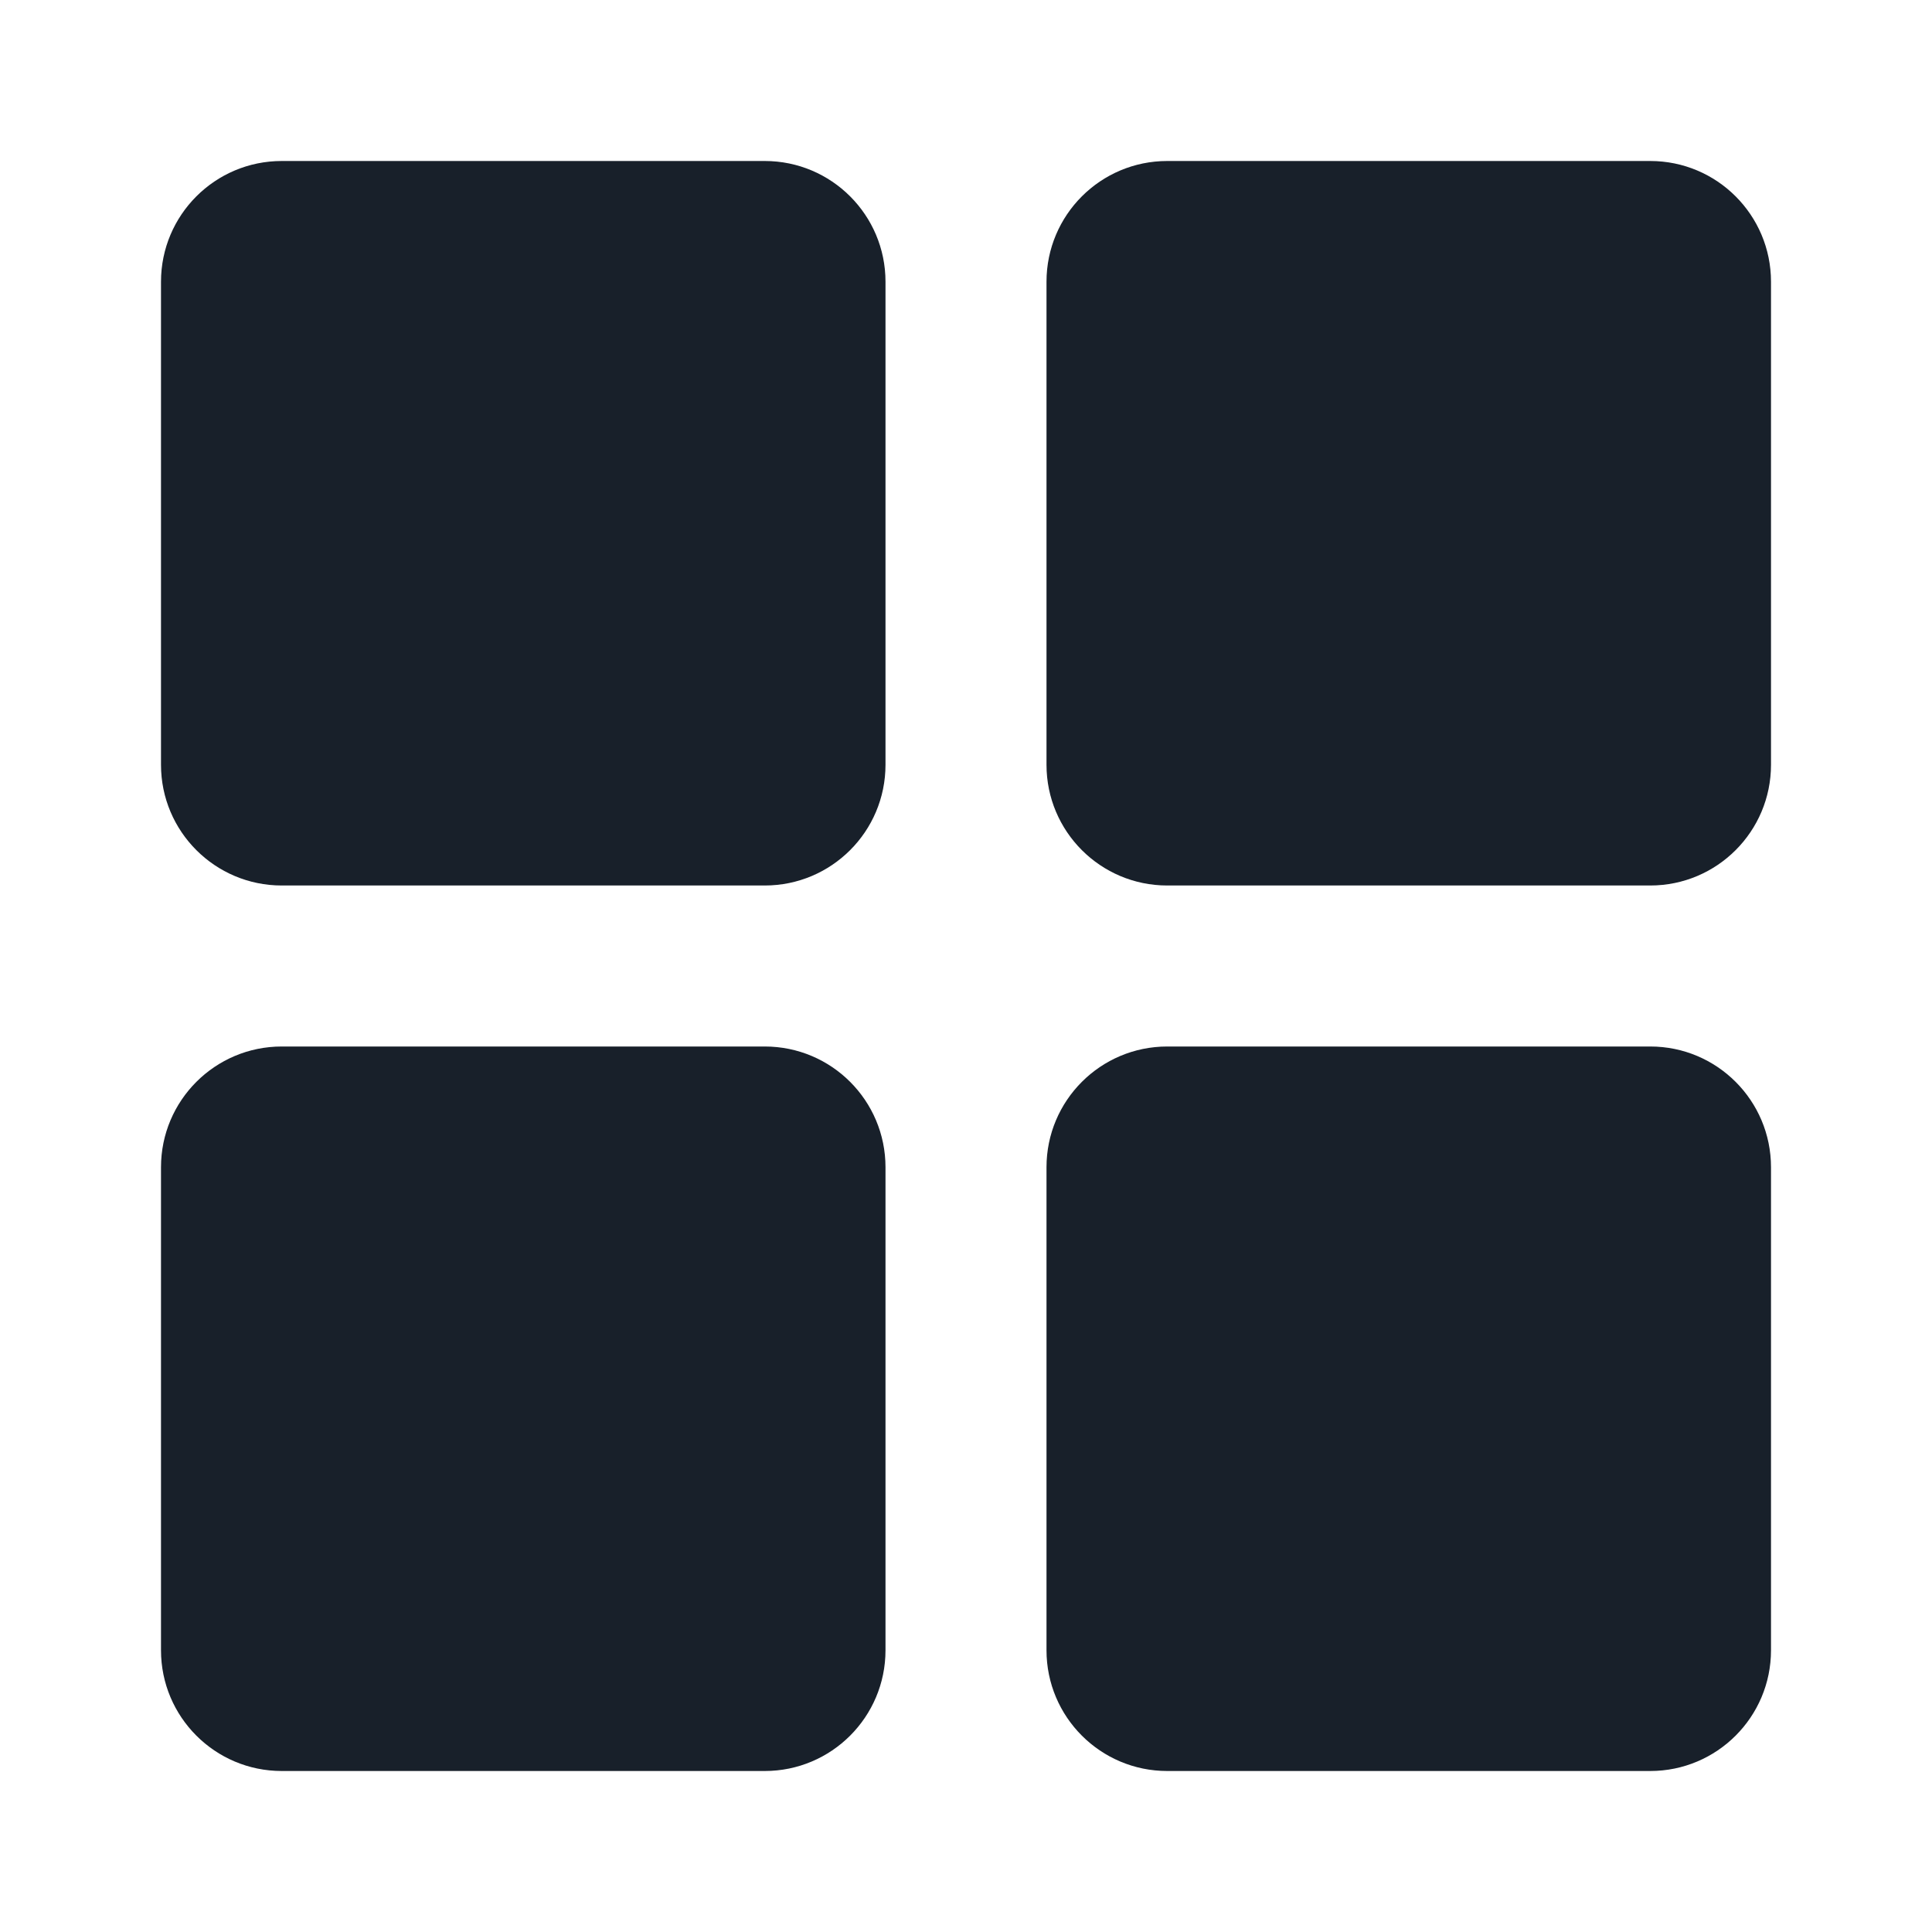 <svg width="48" height="48" viewBox="0 0 48 48" fill="none" xmlns="http://www.w3.org/2000/svg">
<path fill-rule="evenodd" clip-rule="evenodd" d="M7 4C5.343 4 4 5.343 4 7V19C4 20.657 5.343 22 7 22H19C20.657 22 22 20.657 22 19V7C22 5.343 20.657 4 19 4H7ZM7 26C5.343 26 4 27.343 4 29V41C4 42.657 5.343 44 7 44H19C20.657 44 22 42.657 22 41V29C22 27.343 20.657 26 19 26H7ZM26 7C26 5.343 27.343 4 29 4H41C42.657 4 44 5.343 44 7V19C44 20.657 42.657 22 41 22H29C27.343 22 26 20.657 26 19V7ZM29 26C27.343 26 26 27.343 26 29V41C26 42.657 27.343 44 29 44H41C42.657 44 44 42.657 44 41V29C44 27.343 42.657 26 41 26H29Z" fill="#18202A"/>
</svg>
